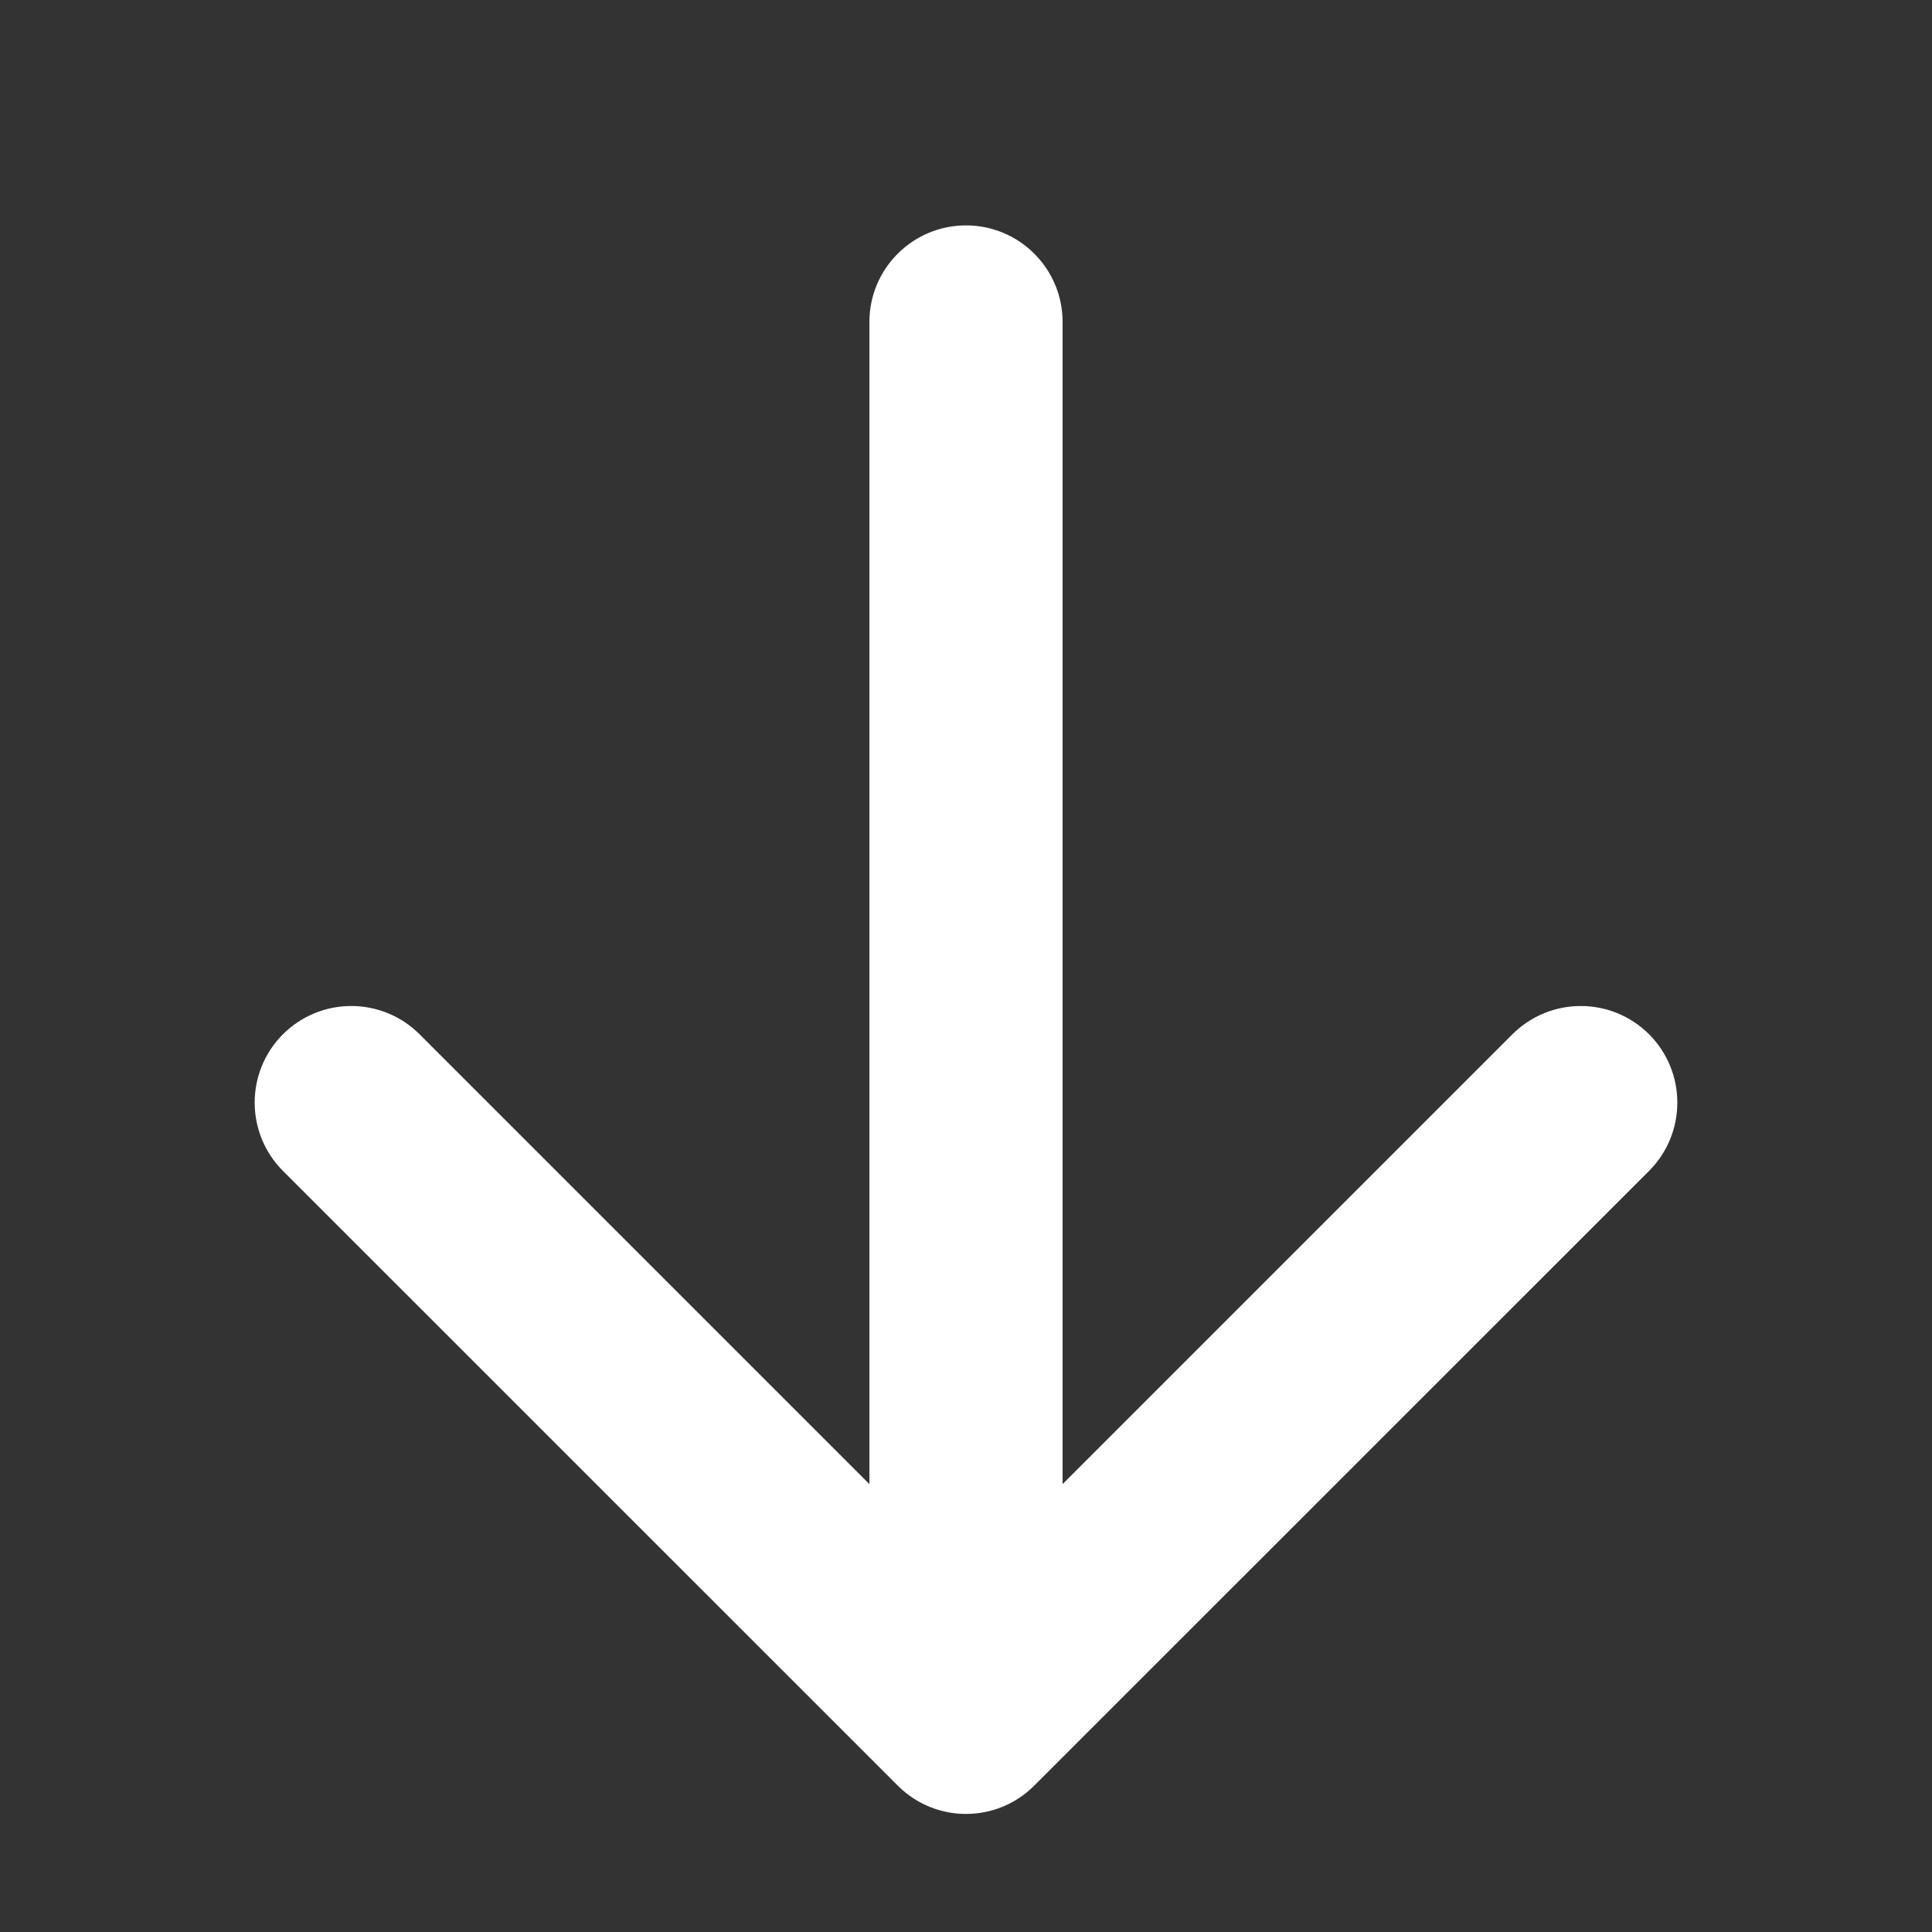 <svg width="18" height="18" viewBox="0 0 18 18" fill="none" xmlns="http://www.w3.org/2000/svg">
<rect x="0" y="0" width="18" height="18" fill="#333333" stroke="none"/>
<path d="M9.9 3C9.9 2.503 9.497 2.1 9 2.1C8.503 2.1 8.1 2.503 8.1 3L9.9 3ZM8.364 16.636C8.715 16.988 9.285 16.988 9.636 16.636L15.364 10.909C15.715 10.557 15.715 9.988 15.364 9.636C15.012 9.285 14.443 9.285 14.091 9.636L9 14.727L3.909 9.636C3.557 9.285 2.988 9.285 2.636 9.636C2.285 9.988 2.285 10.557 2.636 10.909L8.364 16.636ZM8.1 3L8.1 16L9.9 16L9.9 3L8.1 3Z" fill="#ffffff"/>
</svg>
